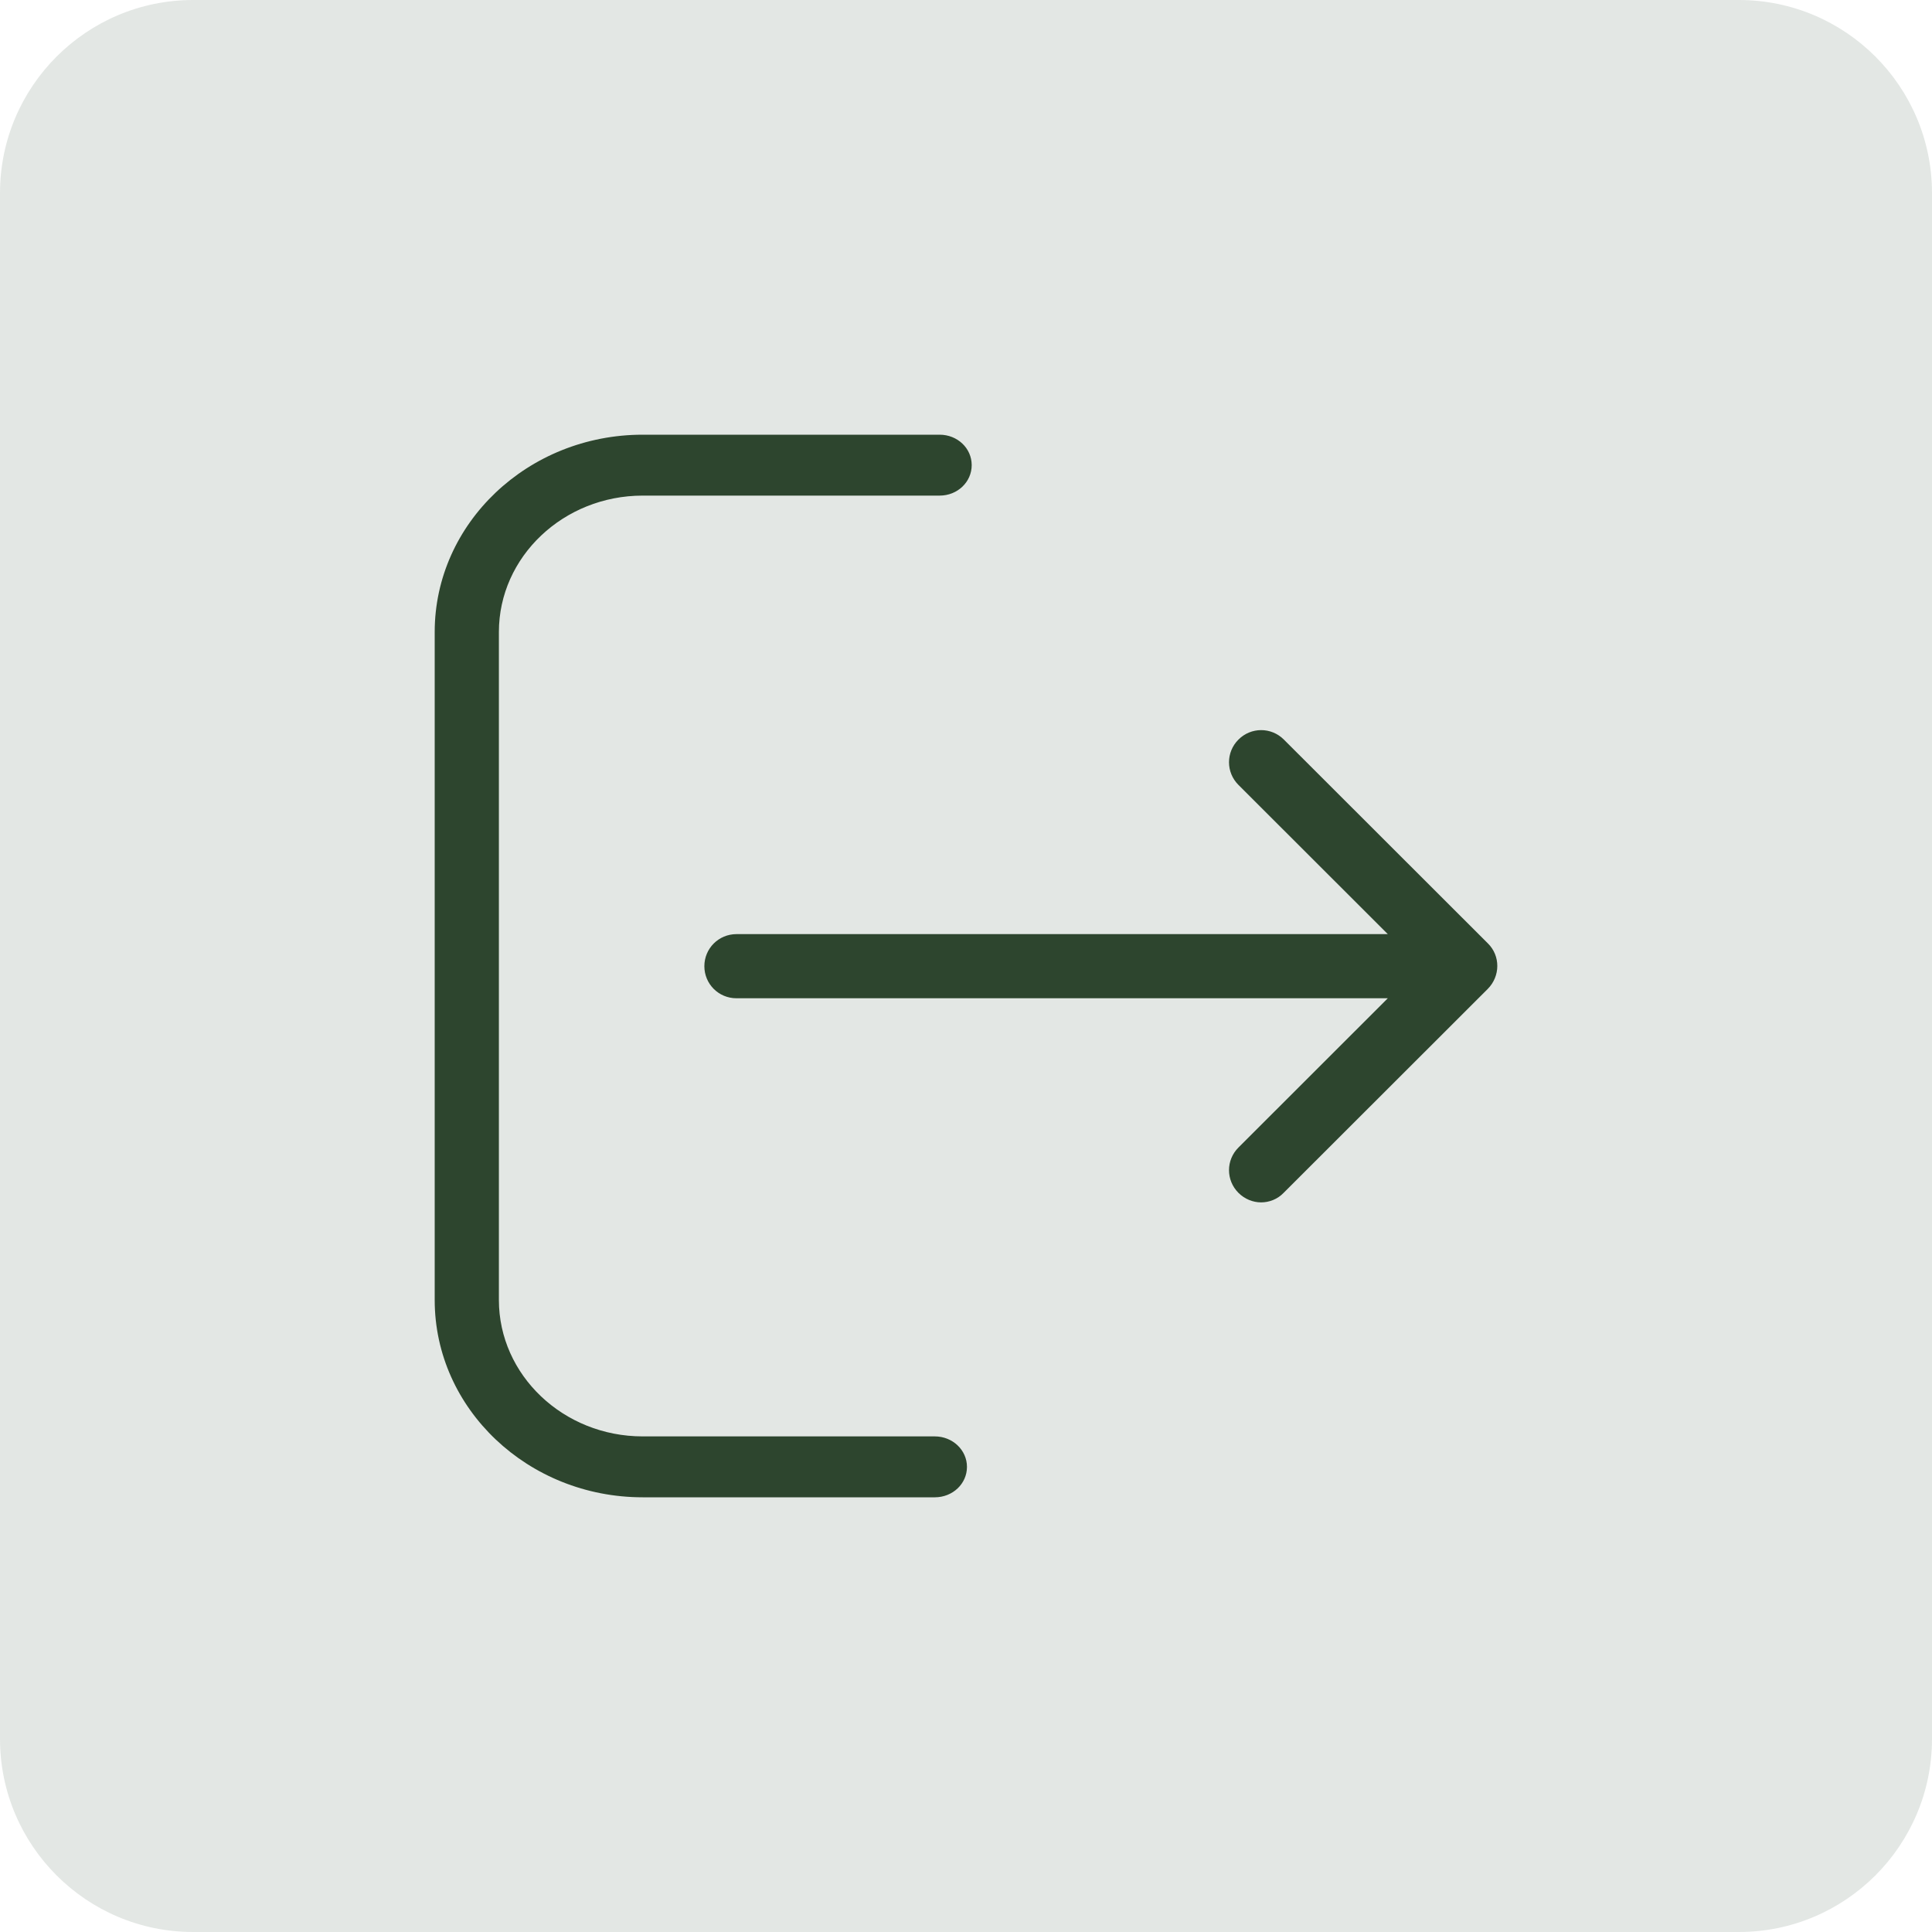 <svg width="40" height="40" viewBox="0 0 40 40" fill="none" xmlns="http://www.w3.org/2000/svg">
    <path opacity="0.13" fill-rule="evenodd" clip-rule="evenodd" d="M4 40C1.791 40 0 38.209 0 36V4C0 1.791 1.791 0 4 0H36C38.209 0 40 1.791 40 4V36C40 38.209 38.209 40 36 40H4Z" fill="#2D452E"/>
    <path fill-rule="evenodd" clip-rule="evenodd" d="M19.355 29.739H13.306C11.663 29.739 10.329 28.469 10.329 26.915V13.085C10.329 11.526 11.668 10.261 13.306 10.261H19.454C19.823 10.261 20.118 9.98 20.118 9.63C20.118 9.28 19.823 9 19.454 9H13.306C10.929 9 9 10.835 9 13.085V26.915C9 29.17 10.934 31 13.306 31H19.355C19.724 31 20.02 30.72 20.02 30.37C20.02 30.02 19.72 29.739 19.355 29.739V29.739Z" fill="#2D452E"/>
    <path fill-rule="evenodd" clip-rule="evenodd" d="M30.805 19.532L26.581 15.312C26.32 15.051 25.902 15.051 25.641 15.312C25.38 15.572 25.38 15.991 25.641 16.251L28.733 19.34H15.248C14.879 19.34 14.583 19.636 14.583 20.004C14.583 20.373 14.879 20.668 15.248 20.668H28.733L25.641 23.758C25.38 24.018 25.38 24.436 25.641 24.697C25.769 24.825 25.941 24.894 26.109 24.894C26.276 24.894 26.448 24.83 26.576 24.697L30.8 20.477C31.066 20.211 31.066 19.788 30.805 19.532V19.532Z" fill="#2D452E"/>
</svg>
